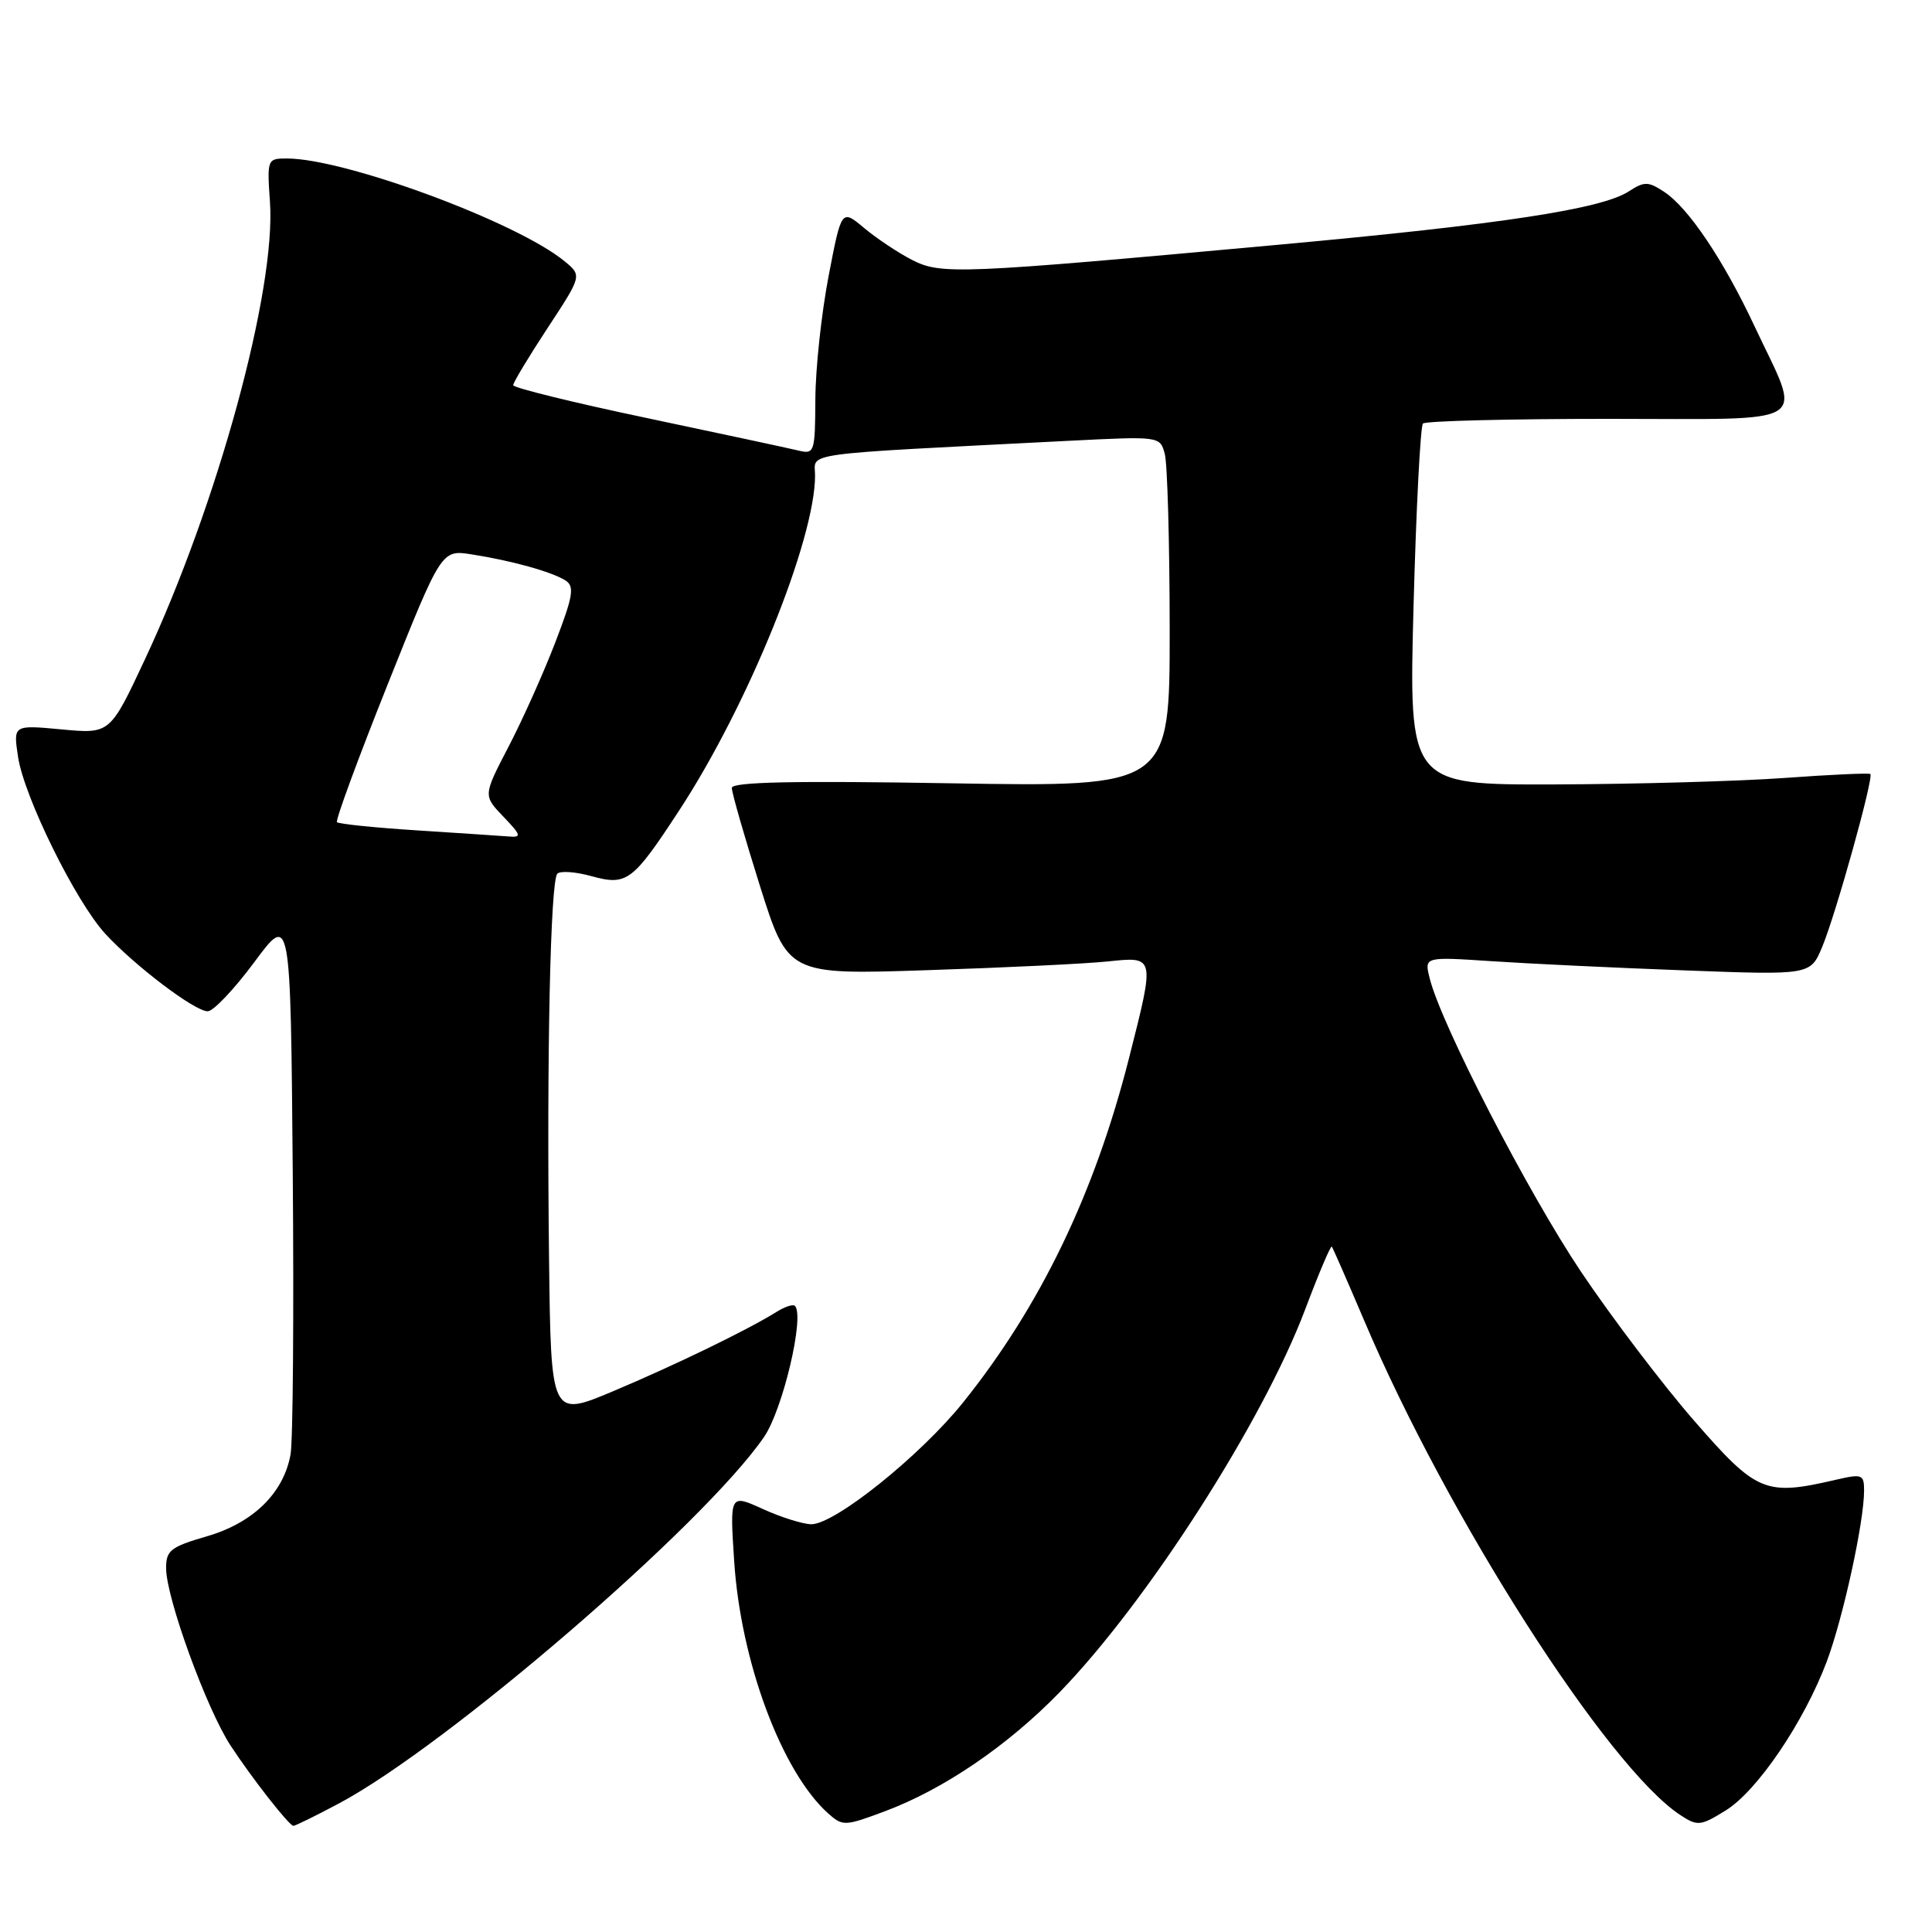 <?xml version="1.0" encoding="UTF-8" standalone="no"?>
<!DOCTYPE svg PUBLIC "-//W3C//DTD SVG 1.1//EN" "http://www.w3.org/Graphics/SVG/1.1/DTD/svg11.dtd" >
<svg xmlns="http://www.w3.org/2000/svg" xmlns:xlink="http://www.w3.org/1999/xlink" version="1.1" viewBox="0 0 256 256">
 <g >
 <path fill="currentColor"
d=" M 44.92 238.96 C 59.29 231.30 93.26 202.02 101.23 190.42 C 103.72 186.81 106.64 174.43 105.34 173.04 C 105.10 172.78 104.00 173.14 102.90 173.83 C 99.09 176.21 89.49 180.87 81.25 184.34 C 73.00 187.81 73.00 187.81 72.75 166.66 C 72.43 139.84 72.93 116.71 73.85 115.77 C 74.24 115.37 76.26 115.51 78.35 116.09 C 83.07 117.39 83.82 116.83 90.00 107.38 C 99.11 93.47 108.00 71.54 108.00 63.00 C 108.00 59.90 105.26 60.27 141.61 58.41 C 153.70 57.80 153.71 57.80 154.34 60.15 C 154.69 61.44 154.98 71.90 154.99 83.39 C 155.00 104.28 155.00 104.28 126.00 103.79 C 105.25 103.44 96.99 103.61 96.97 104.40 C 96.96 105.00 98.63 110.83 100.68 117.34 C 104.41 129.17 104.41 129.17 122.95 128.55 C 133.15 128.22 143.86 127.70 146.75 127.40 C 153.09 126.74 153.05 126.59 149.60 140.21 C 145.04 158.16 137.87 173.05 127.60 185.85 C 121.95 192.89 110.61 201.99 107.50 201.97 C 106.40 201.96 103.52 201.06 101.10 199.96 C 96.70 197.96 96.70 197.96 97.28 206.83 C 98.14 220.17 103.58 234.78 109.74 240.29 C 111.66 242.00 111.95 241.99 117.26 240.00 C 125.02 237.10 133.50 231.33 140.36 224.28 C 151.96 212.35 167.30 188.45 172.94 173.51 C 174.73 168.76 176.32 165.01 176.47 165.18 C 176.61 165.36 178.55 169.78 180.77 175.00 C 191.79 200.98 213.03 234.21 222.66 240.51 C 224.93 242.00 225.33 241.96 228.67 239.89 C 232.85 237.31 239.03 228.19 242.06 220.15 C 244.22 214.38 247.00 201.67 247.00 197.52 C 247.00 195.36 246.75 195.27 243.25 196.08 C 233.89 198.25 232.79 197.79 224.48 188.25 C 220.29 183.44 213.54 174.54 209.47 168.48 C 202.43 157.97 190.96 135.74 189.44 129.63 C 188.72 126.77 188.72 126.77 197.61 127.36 C 202.50 127.69 214.01 128.24 223.19 128.58 C 239.89 129.21 239.89 129.21 241.45 125.47 C 243.26 121.14 248.32 102.96 247.83 102.56 C 247.65 102.41 242.55 102.64 236.50 103.08 C 230.45 103.52 216.77 103.90 206.09 103.94 C 186.68 104.00 186.68 104.00 187.30 80.37 C 187.65 67.37 188.21 56.46 188.55 56.12 C 188.89 55.78 199.95 55.50 213.13 55.50 C 240.71 55.50 238.81 56.70 232.50 43.26 C 228.38 34.46 223.70 27.50 220.51 25.42 C 218.40 24.03 217.89 24.02 215.82 25.36 C 212.22 27.70 198.89 29.73 169.50 32.42 C 126.88 36.32 124.70 36.41 120.83 34.43 C 119.00 33.49 116.15 31.59 114.50 30.21 C 111.50 27.70 111.50 27.70 109.79 36.60 C 108.85 41.50 108.06 48.81 108.04 52.87 C 108.00 59.99 107.93 60.22 105.75 59.69 C 104.51 59.39 95.51 57.46 85.75 55.40 C 75.99 53.35 68.00 51.38 68.00 51.04 C 68.00 50.69 70.05 47.28 72.56 43.46 C 77.12 36.52 77.12 36.52 74.81 34.62 C 68.51 29.43 45.72 21.00 38.00 21.00 C 35.42 21.00 35.38 21.11 35.77 26.75 C 36.59 38.43 28.83 66.82 19.20 87.38 C 14.58 97.25 14.58 97.25 8.17 96.65 C 1.75 96.05 1.75 96.05 2.39 100.28 C 3.19 105.60 10.03 119.47 13.96 123.74 C 17.92 128.03 25.81 134.00 27.52 134.00 C 28.27 134.00 31.04 131.07 33.69 127.50 C 38.50 121.00 38.50 121.00 38.79 155.25 C 38.95 174.09 38.82 190.95 38.50 192.72 C 37.58 197.84 33.54 201.79 27.41 203.57 C 22.59 204.97 22.00 205.44 22.01 207.82 C 22.03 211.76 27.38 226.46 30.56 231.31 C 33.37 235.60 38.22 241.80 38.86 241.93 C 39.06 241.97 41.79 240.63 44.92 238.96 Z  M 55.27 110.03 C 49.65 109.67 44.87 109.18 44.65 108.94 C 44.43 108.70 47.46 100.47 51.38 90.66 C 58.50 72.83 58.50 72.83 62.50 73.46 C 67.79 74.28 73.16 75.78 74.94 76.92 C 76.15 77.71 75.94 78.99 73.56 85.17 C 72.01 89.20 69.23 95.40 67.38 98.95 C 64.02 105.41 64.02 105.41 66.69 108.20 C 69.06 110.67 69.15 110.98 67.44 110.84 C 66.37 110.76 60.90 110.39 55.27 110.03 Z "/>
</g>
</svg>